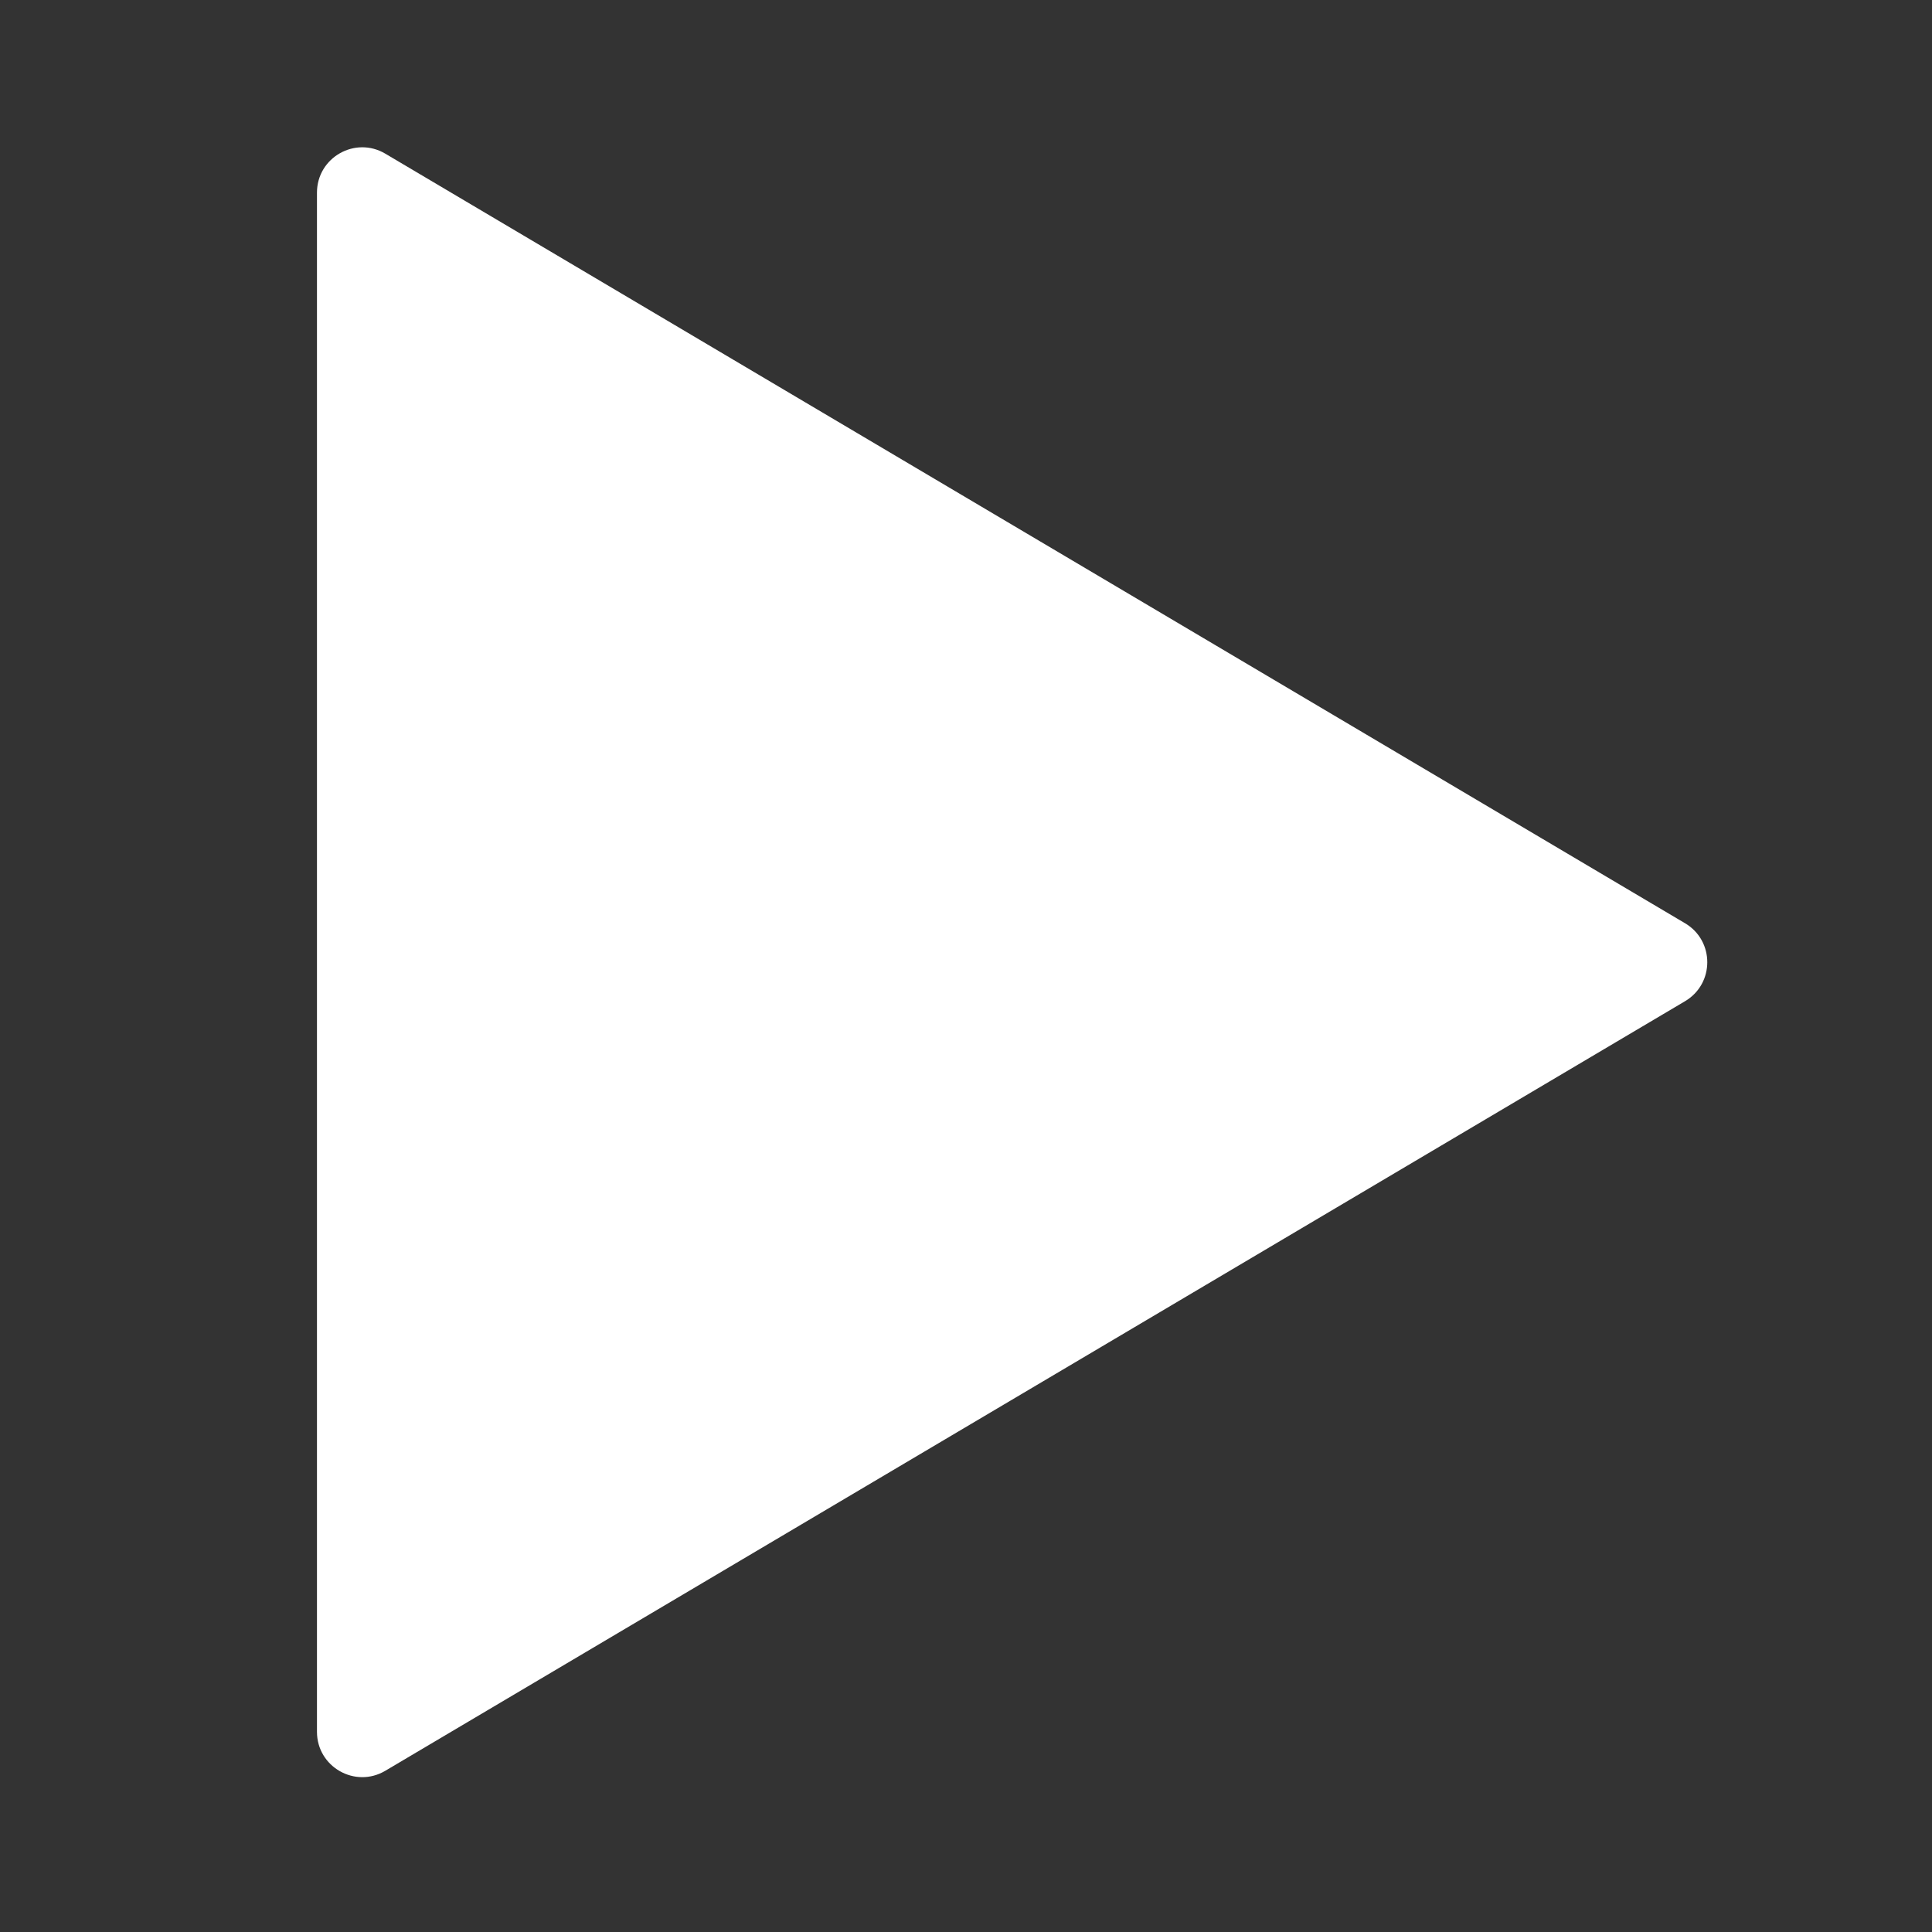 <svg width="256" height="256" viewBox="0 0 256 256" fill="none" xmlns="http://www.w3.org/2000/svg">
<rect x="0" y="0" width="256" height="256" fill="#333333" stroke="none"/>
<path d="M42 25.526C42 20.877 47.057 17.994 51.057 20.363L223.281 122.337C227.205 124.661 227.205 130.339 223.281 132.663L51.057 234.637C47.057 237.006 42 234.123 42 229.474V25.526Z" fill="white"/>
</svg>
